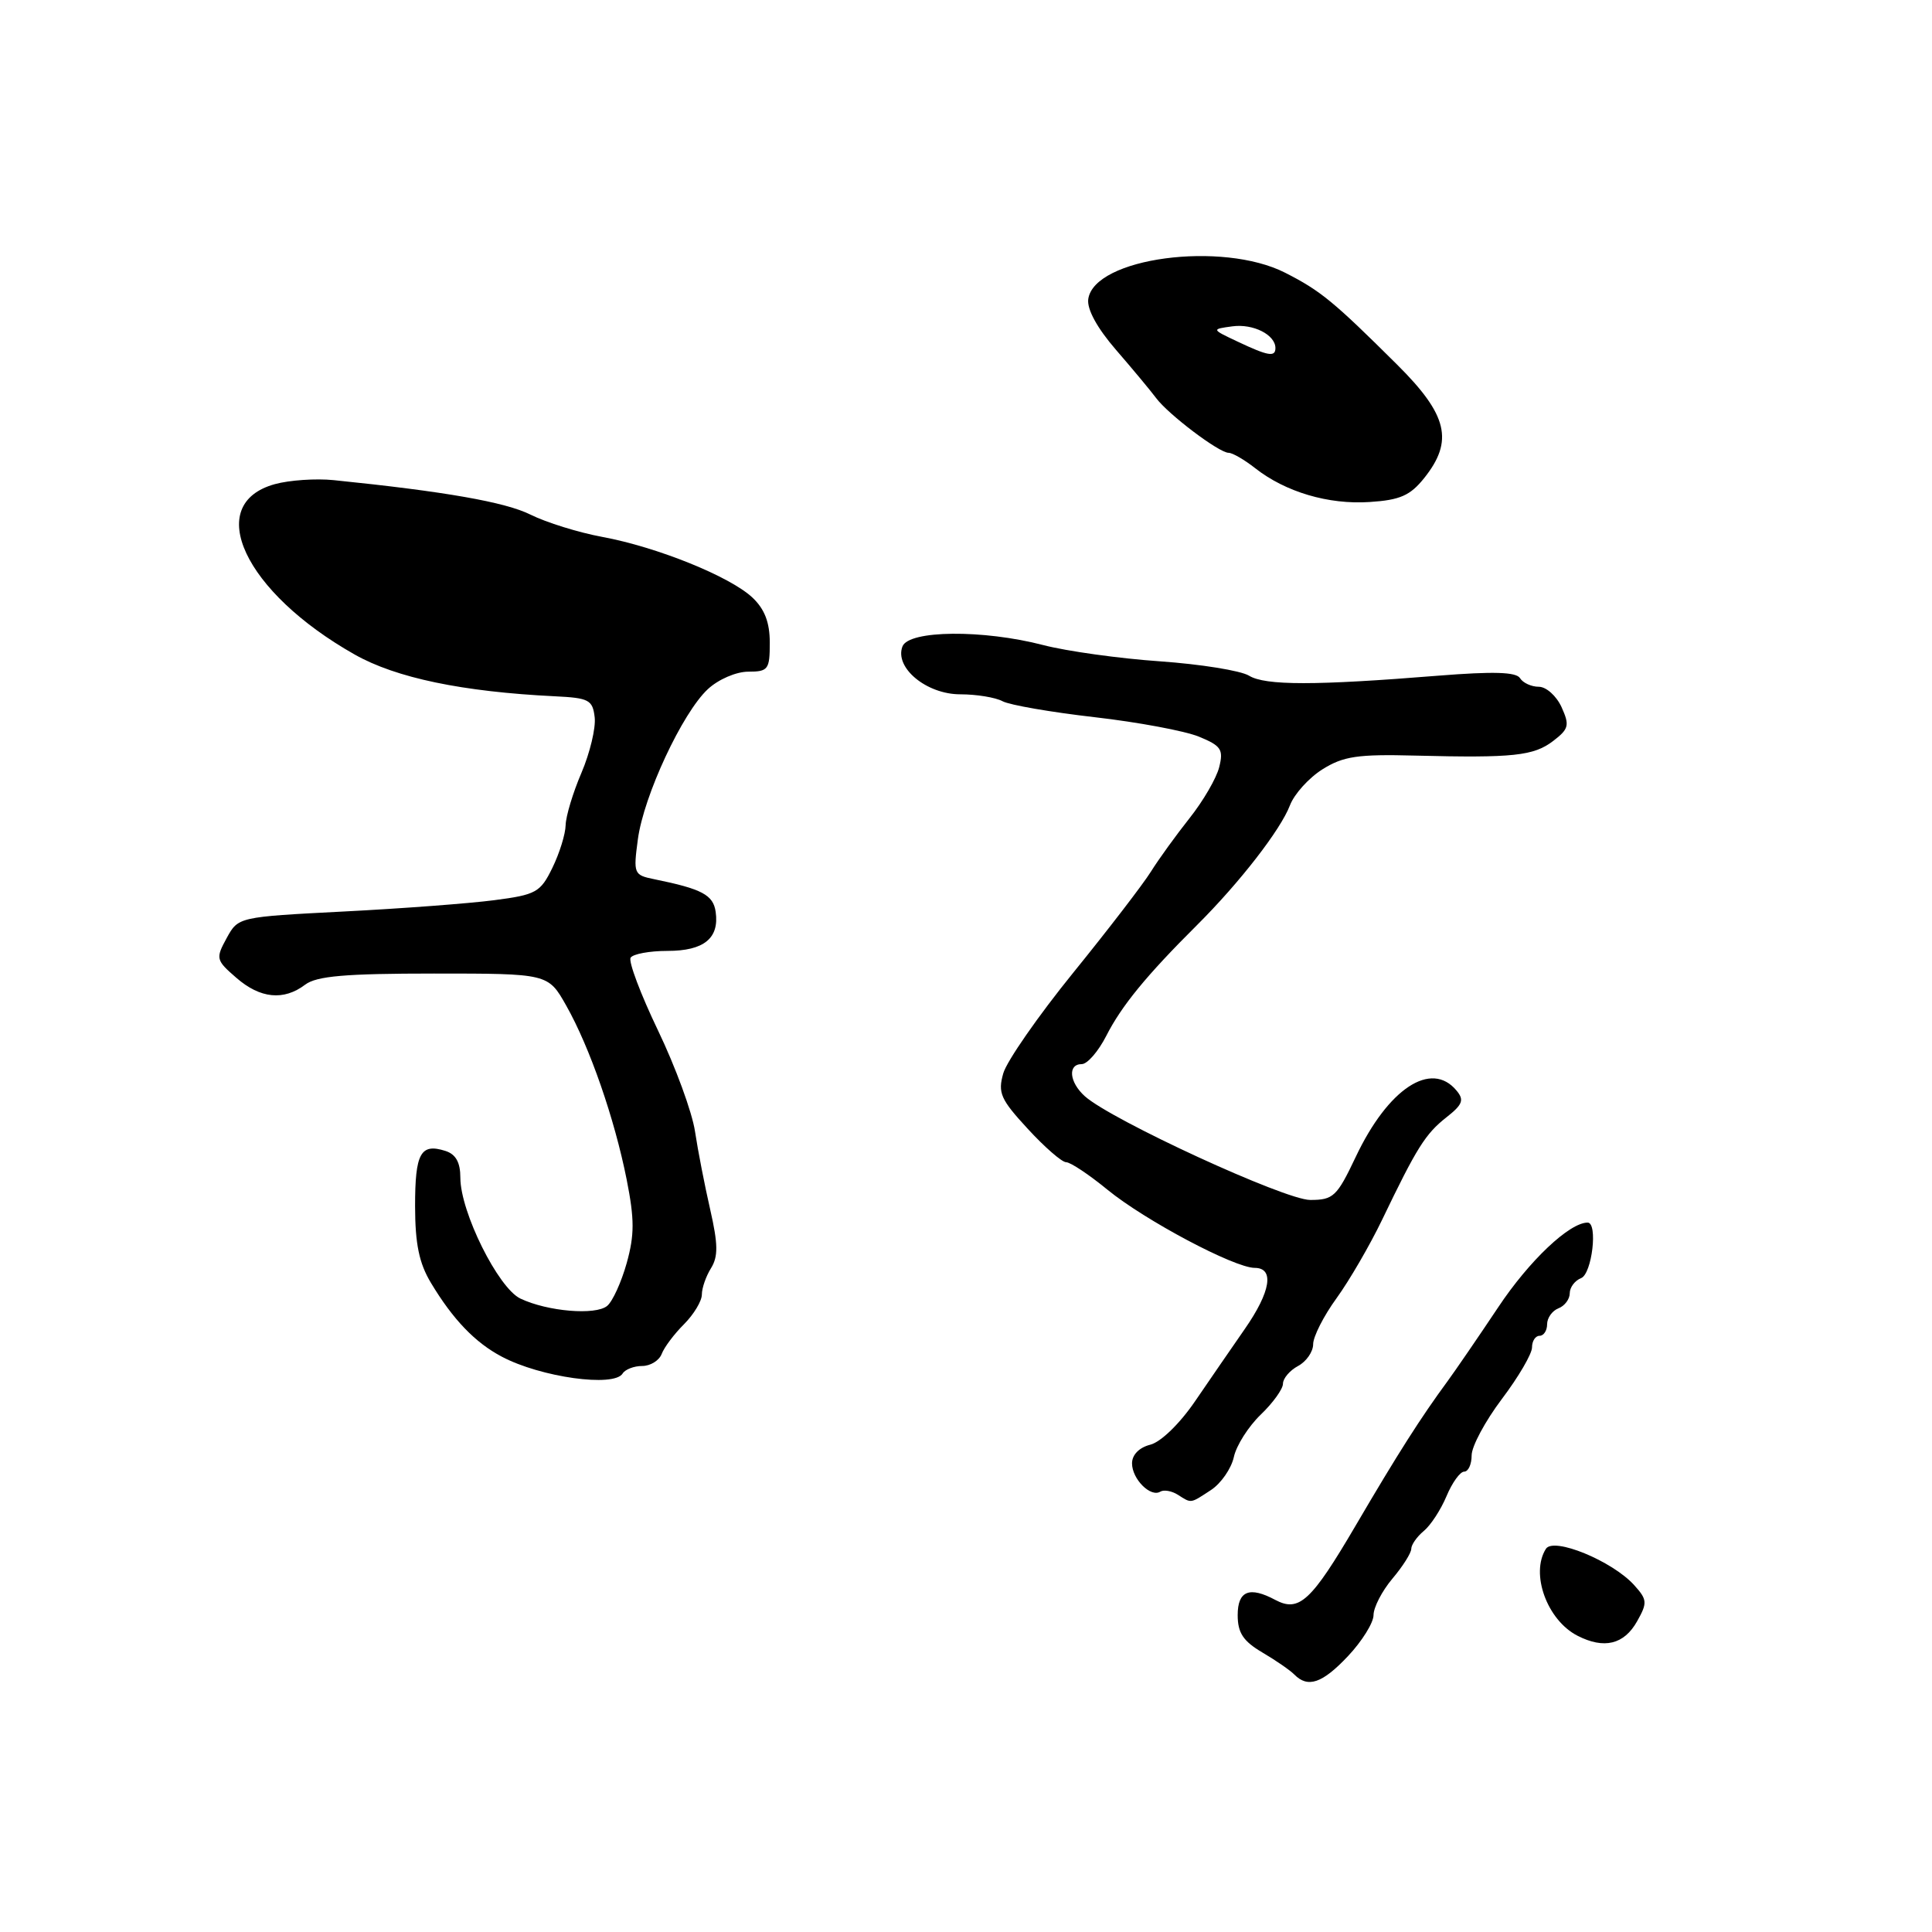 <?xml version="1.0" encoding="UTF-8" standalone="no"?>
<!DOCTYPE svg PUBLIC "-//W3C//DTD SVG 1.1//EN" "http://www.w3.org/Graphics/SVG/1.1/DTD/svg11.dtd" >
<svg xmlns="http://www.w3.org/2000/svg" xmlns:xlink="http://www.w3.org/1999/xlink" version="1.1" viewBox="0 0 256 256">
 <g >
 <path fill="currentColor"
d=" M 178.63 219.43 C 180.48 217.46 182.00 215.02 182.00 214.01 C 182.00 212.99 183.12 210.82 184.50 209.18 C 185.88 207.55 187.00 205.77 187.00 205.23 C 187.00 204.69 187.74 203.63 188.65 202.87 C 189.57 202.12 190.92 200.04 191.67 198.25 C 192.42 196.46 193.47 195.00 194.01 195.00 C 194.56 195.00 195.00 194.03 195.00 192.84 C 195.00 191.65 196.80 188.30 199.00 185.38 C 201.20 182.47 203.00 179.39 203.00 178.54 C 203.00 177.69 203.45 177.00 204.00 177.00 C 204.55 177.00 205.00 176.31 205.00 175.47 C 205.00 174.63 205.68 173.68 206.50 173.36 C 207.32 173.05 208.00 172.15 208.00 171.36 C 208.00 170.58 208.68 169.68 209.50 169.36 C 210.95 168.80 211.75 162.00 210.37 162.00 C 207.96 162.00 202.63 167.04 198.52 173.22 C 195.85 177.22 192.83 181.62 191.82 183.00 C 188.27 187.83 185.23 192.59 179.63 202.15 C 173.76 212.16 172.13 213.67 168.99 212.00 C 165.56 210.16 164.00 210.79 164.00 214.01 C 164.00 216.36 164.73 217.46 167.25 218.95 C 169.04 220.00 170.95 221.32 171.50 221.88 C 173.30 223.71 175.21 223.06 178.63 219.43 Z  M 216.93 214.82 C 218.31 212.37 218.27 211.96 216.53 210.03 C 213.63 206.83 205.85 203.63 204.84 205.23 C 202.76 208.51 204.99 214.67 209.02 216.74 C 212.55 218.55 215.20 217.91 216.93 214.82 Z  M 160.47 197.43 C 161.79 196.56 163.15 194.60 163.49 193.07 C 163.82 191.53 165.43 189.01 167.05 187.45 C 168.67 185.90 170.00 184.05 170.00 183.35 C 170.00 182.65 170.90 181.59 172.00 181.00 C 173.10 180.41 174.00 179.11 174.00 178.11 C 174.00 177.12 175.39 174.37 177.10 172.02 C 178.80 169.67 181.52 164.99 183.14 161.62 C 187.72 152.09 188.87 150.24 191.66 148.05 C 193.81 146.36 194.04 145.75 193.00 144.51 C 189.65 140.46 183.93 144.23 179.64 153.30 C 177.15 158.55 176.68 159.00 173.61 159.00 C 170.26 159.00 147.28 148.42 143.75 145.26 C 141.68 143.40 141.45 141.00 143.34 141.00 C 144.08 141.00 145.54 139.31 146.59 137.25 C 148.61 133.28 151.89 129.27 158.60 122.59 C 164.27 116.94 169.68 109.96 170.92 106.72 C 171.49 105.22 173.42 103.08 175.23 101.94 C 177.99 100.21 179.89 99.92 187.50 100.12 C 200.54 100.45 203.23 100.16 205.82 98.17 C 207.89 96.58 208.00 96.10 206.91 93.69 C 206.23 92.21 204.88 91.00 203.90 91.00 C 202.92 91.00 201.80 90.49 201.41 89.86 C 200.91 89.04 197.88 88.95 190.60 89.53 C 174.25 90.85 167.65 90.85 165.50 89.53 C 164.40 88.86 159.09 88.01 153.71 87.63 C 148.33 87.26 141.37 86.29 138.25 85.48 C 130.26 83.40 120.41 83.49 119.58 85.66 C 118.50 88.47 122.76 92.00 127.24 92.00 C 129.38 92.00 131.90 92.41 132.85 92.92 C 133.79 93.42 139.27 94.37 145.03 95.03 C 150.79 95.69 157.01 96.85 158.86 97.61 C 161.81 98.82 162.14 99.31 161.55 101.65 C 161.19 103.11 159.42 106.15 157.63 108.40 C 155.84 110.66 153.53 113.85 152.50 115.50 C 151.47 117.15 146.84 123.18 142.20 128.90 C 137.57 134.61 133.40 140.61 132.94 142.22 C 132.20 144.81 132.58 145.67 136.18 149.57 C 138.42 152.01 140.71 154.00 141.27 154.00 C 141.84 154.00 144.30 155.64 146.74 157.64 C 151.70 161.70 163.55 167.99 166.25 168.00 C 168.89 168.00 168.39 171.14 164.94 176.10 C 163.26 178.52 160.30 182.82 158.36 185.66 C 156.32 188.65 153.81 191.08 152.42 191.43 C 150.95 191.80 150.00 192.77 150.00 193.90 C 150.00 195.98 152.46 198.45 153.75 197.65 C 154.22 197.37 155.25 197.55 156.05 198.05 C 157.91 199.23 157.67 199.26 160.47 197.43 Z  M 82.50 182.00 C 82.84 181.45 84.01 181.00 85.09 181.00 C 86.18 181.00 87.34 180.28 87.68 179.40 C 88.01 178.52 89.35 176.74 90.65 175.45 C 91.94 174.15 93.00 172.39 93.00 171.53 C 93.00 170.67 93.55 169.10 94.22 168.03 C 95.17 166.49 95.15 164.86 94.11 160.29 C 93.38 157.11 92.47 152.43 92.09 149.91 C 91.71 147.38 89.51 141.37 87.20 136.56 C 84.89 131.75 83.25 127.40 83.56 126.90 C 83.87 126.41 86.06 126.00 88.44 126.00 C 93.27 126.00 95.33 124.33 94.83 120.83 C 94.51 118.58 93.03 117.79 86.69 116.50 C 83.98 115.95 83.91 115.78 84.52 111.22 C 85.29 105.44 90.43 94.43 93.80 91.31 C 95.19 90.02 97.55 89.00 99.15 89.00 C 101.79 89.00 102.00 88.71 102.00 85.17 C 102.00 82.47 101.32 80.71 99.70 79.18 C 96.72 76.38 87.05 72.48 79.79 71.14 C 76.65 70.56 72.38 69.23 70.29 68.19 C 66.97 66.53 58.95 65.12 44.21 63.62 C 41.86 63.38 38.35 63.62 36.42 64.15 C 26.89 66.78 32.36 78.46 47.00 86.73 C 52.48 89.83 61.27 91.66 73.50 92.26 C 78.04 92.48 78.53 92.73 78.80 95.06 C 78.96 96.46 78.17 99.76 77.05 102.39 C 75.92 105.02 74.98 108.14 74.95 109.33 C 74.93 110.52 74.13 113.08 73.19 115.00 C 71.61 118.24 71.04 118.56 65.49 119.28 C 62.20 119.71 53.22 120.39 45.53 120.78 C 31.57 121.50 31.57 121.50 30.03 124.31 C 28.56 127.00 28.61 127.22 31.31 129.56 C 34.48 132.32 37.59 132.63 40.44 130.47 C 41.95 129.33 45.76 129.00 57.51 129.00 C 72.63 129.00 72.63 129.00 75.03 133.25 C 78.16 138.79 81.43 148.22 83.04 156.31 C 84.08 161.58 84.08 163.63 83.04 167.37 C 82.33 169.90 81.17 172.45 80.45 173.04 C 78.92 174.31 72.56 173.78 68.96 172.07 C 66.02 170.68 61.00 160.59 61.00 156.06 C 61.00 154.02 60.40 152.94 59.01 152.50 C 55.73 151.46 55.00 152.79 55.00 159.81 C 55.01 164.83 55.53 167.38 57.11 170.00 C 60.01 174.83 62.96 177.91 66.50 179.77 C 71.66 182.50 81.36 183.85 82.50 182.00 Z  M 188.71 63.35 C 192.65 58.42 191.83 54.98 185.14 48.33 C 176.70 39.94 174.99 38.53 170.29 36.14 C 161.94 31.89 144.98 34.16 144.20 39.63 C 144.01 40.97 145.37 43.46 147.87 46.35 C 150.06 48.88 152.45 51.75 153.18 52.73 C 154.81 54.92 161.53 60.00 162.80 60.00 C 163.31 60.00 164.90 60.92 166.32 62.04 C 170.33 65.19 176.02 66.88 181.47 66.52 C 185.51 66.26 186.85 65.67 188.71 63.35 Z  M 164.00 45.27 C 160.50 43.62 160.50 43.62 163.31 43.24 C 166.05 42.87 169.00 44.36 169.00 46.12 C 169.00 47.34 168.04 47.18 164.00 45.27 Z "/>
</g>
</svg>